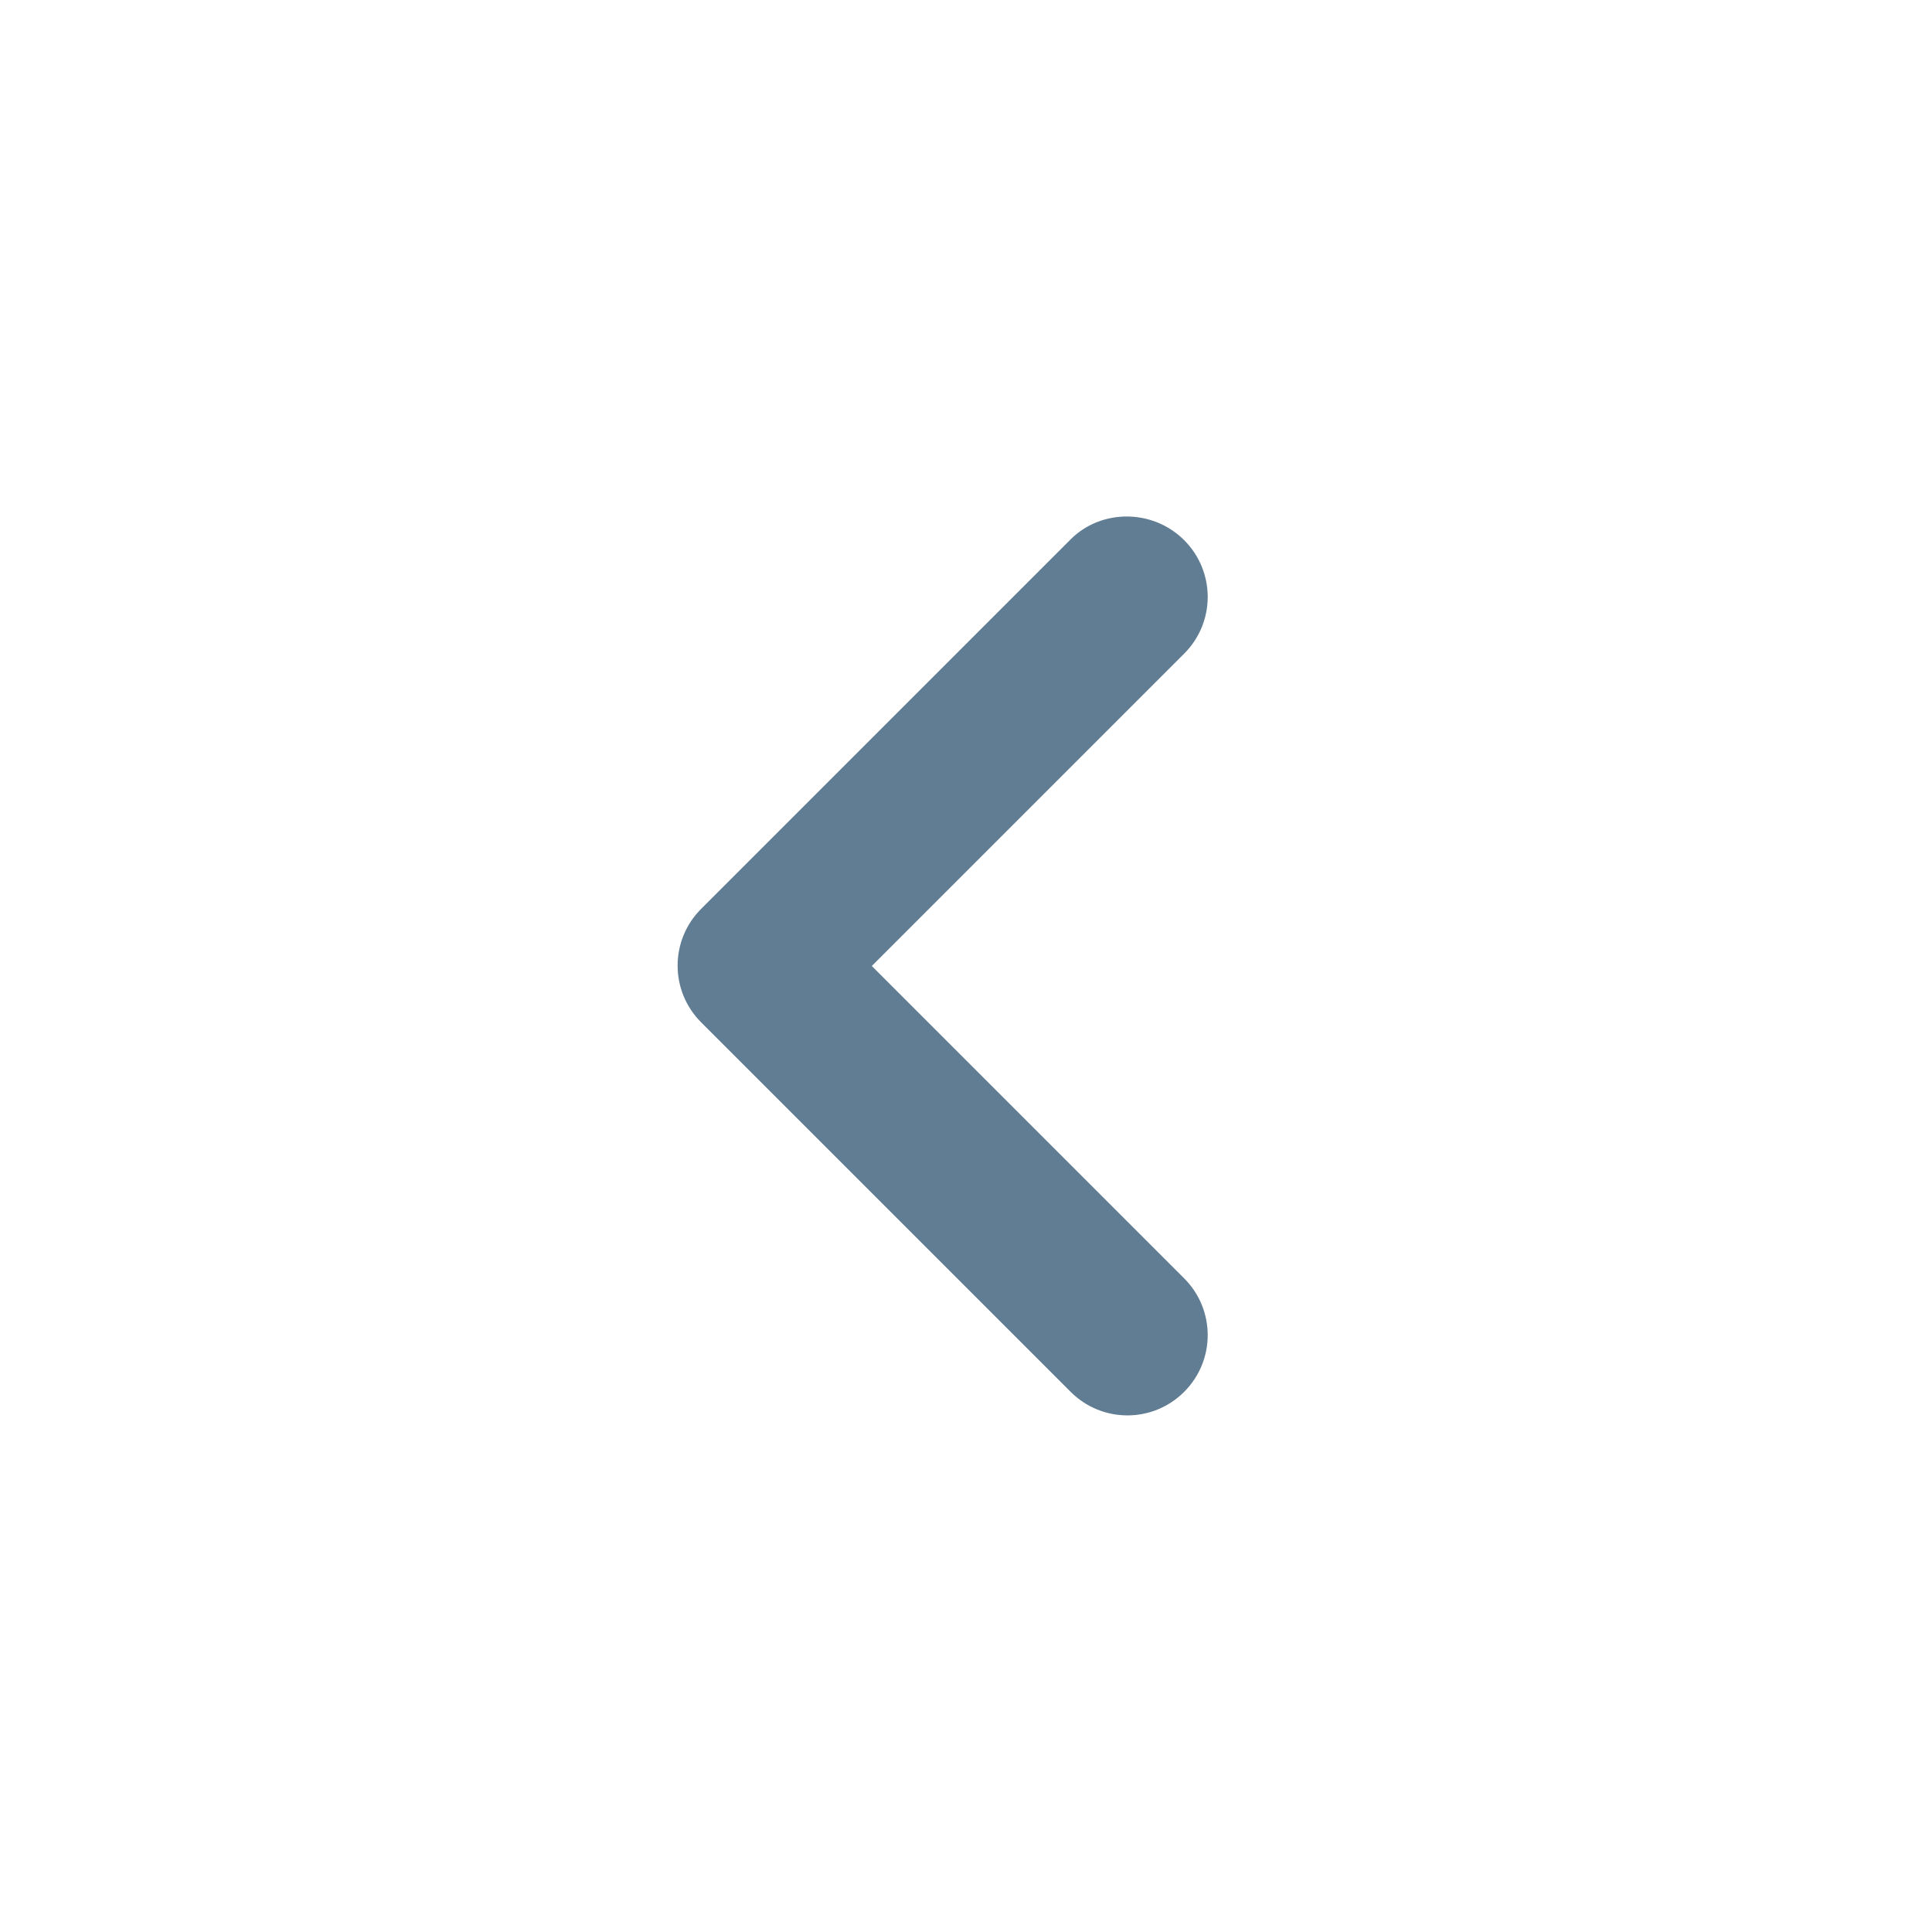 <svg width="24" height="24" viewBox="0 0 24 24" fill="none" xmlns="http://www.w3.org/2000/svg">
<g id="chevron_right" clip-path="url(#clip0_827_3083)">
<path id="Vector" d="M14.71 6.71C15.1 7.1 15.1 7.73 14.71 8.12L10.83 12L14.71 15.88C15.1 16.27 15.1 16.9 14.71 17.29C14.32 17.68 13.69 17.68 13.3 17.29L8.71 12.7C8.32 12.31 8.32 11.68 8.71 11.29L13.3 6.7C13.68 6.32 14.32 6.32 14.71 6.71Z" fill="#607D93"/>
</g>
<defs>
<clipPath id="clip0_827_3083">
<rect width="24" height="24" fill="white" transform="matrix(-1 0 0 1 24 0)"/>
</clipPath>
</defs>
</svg>
